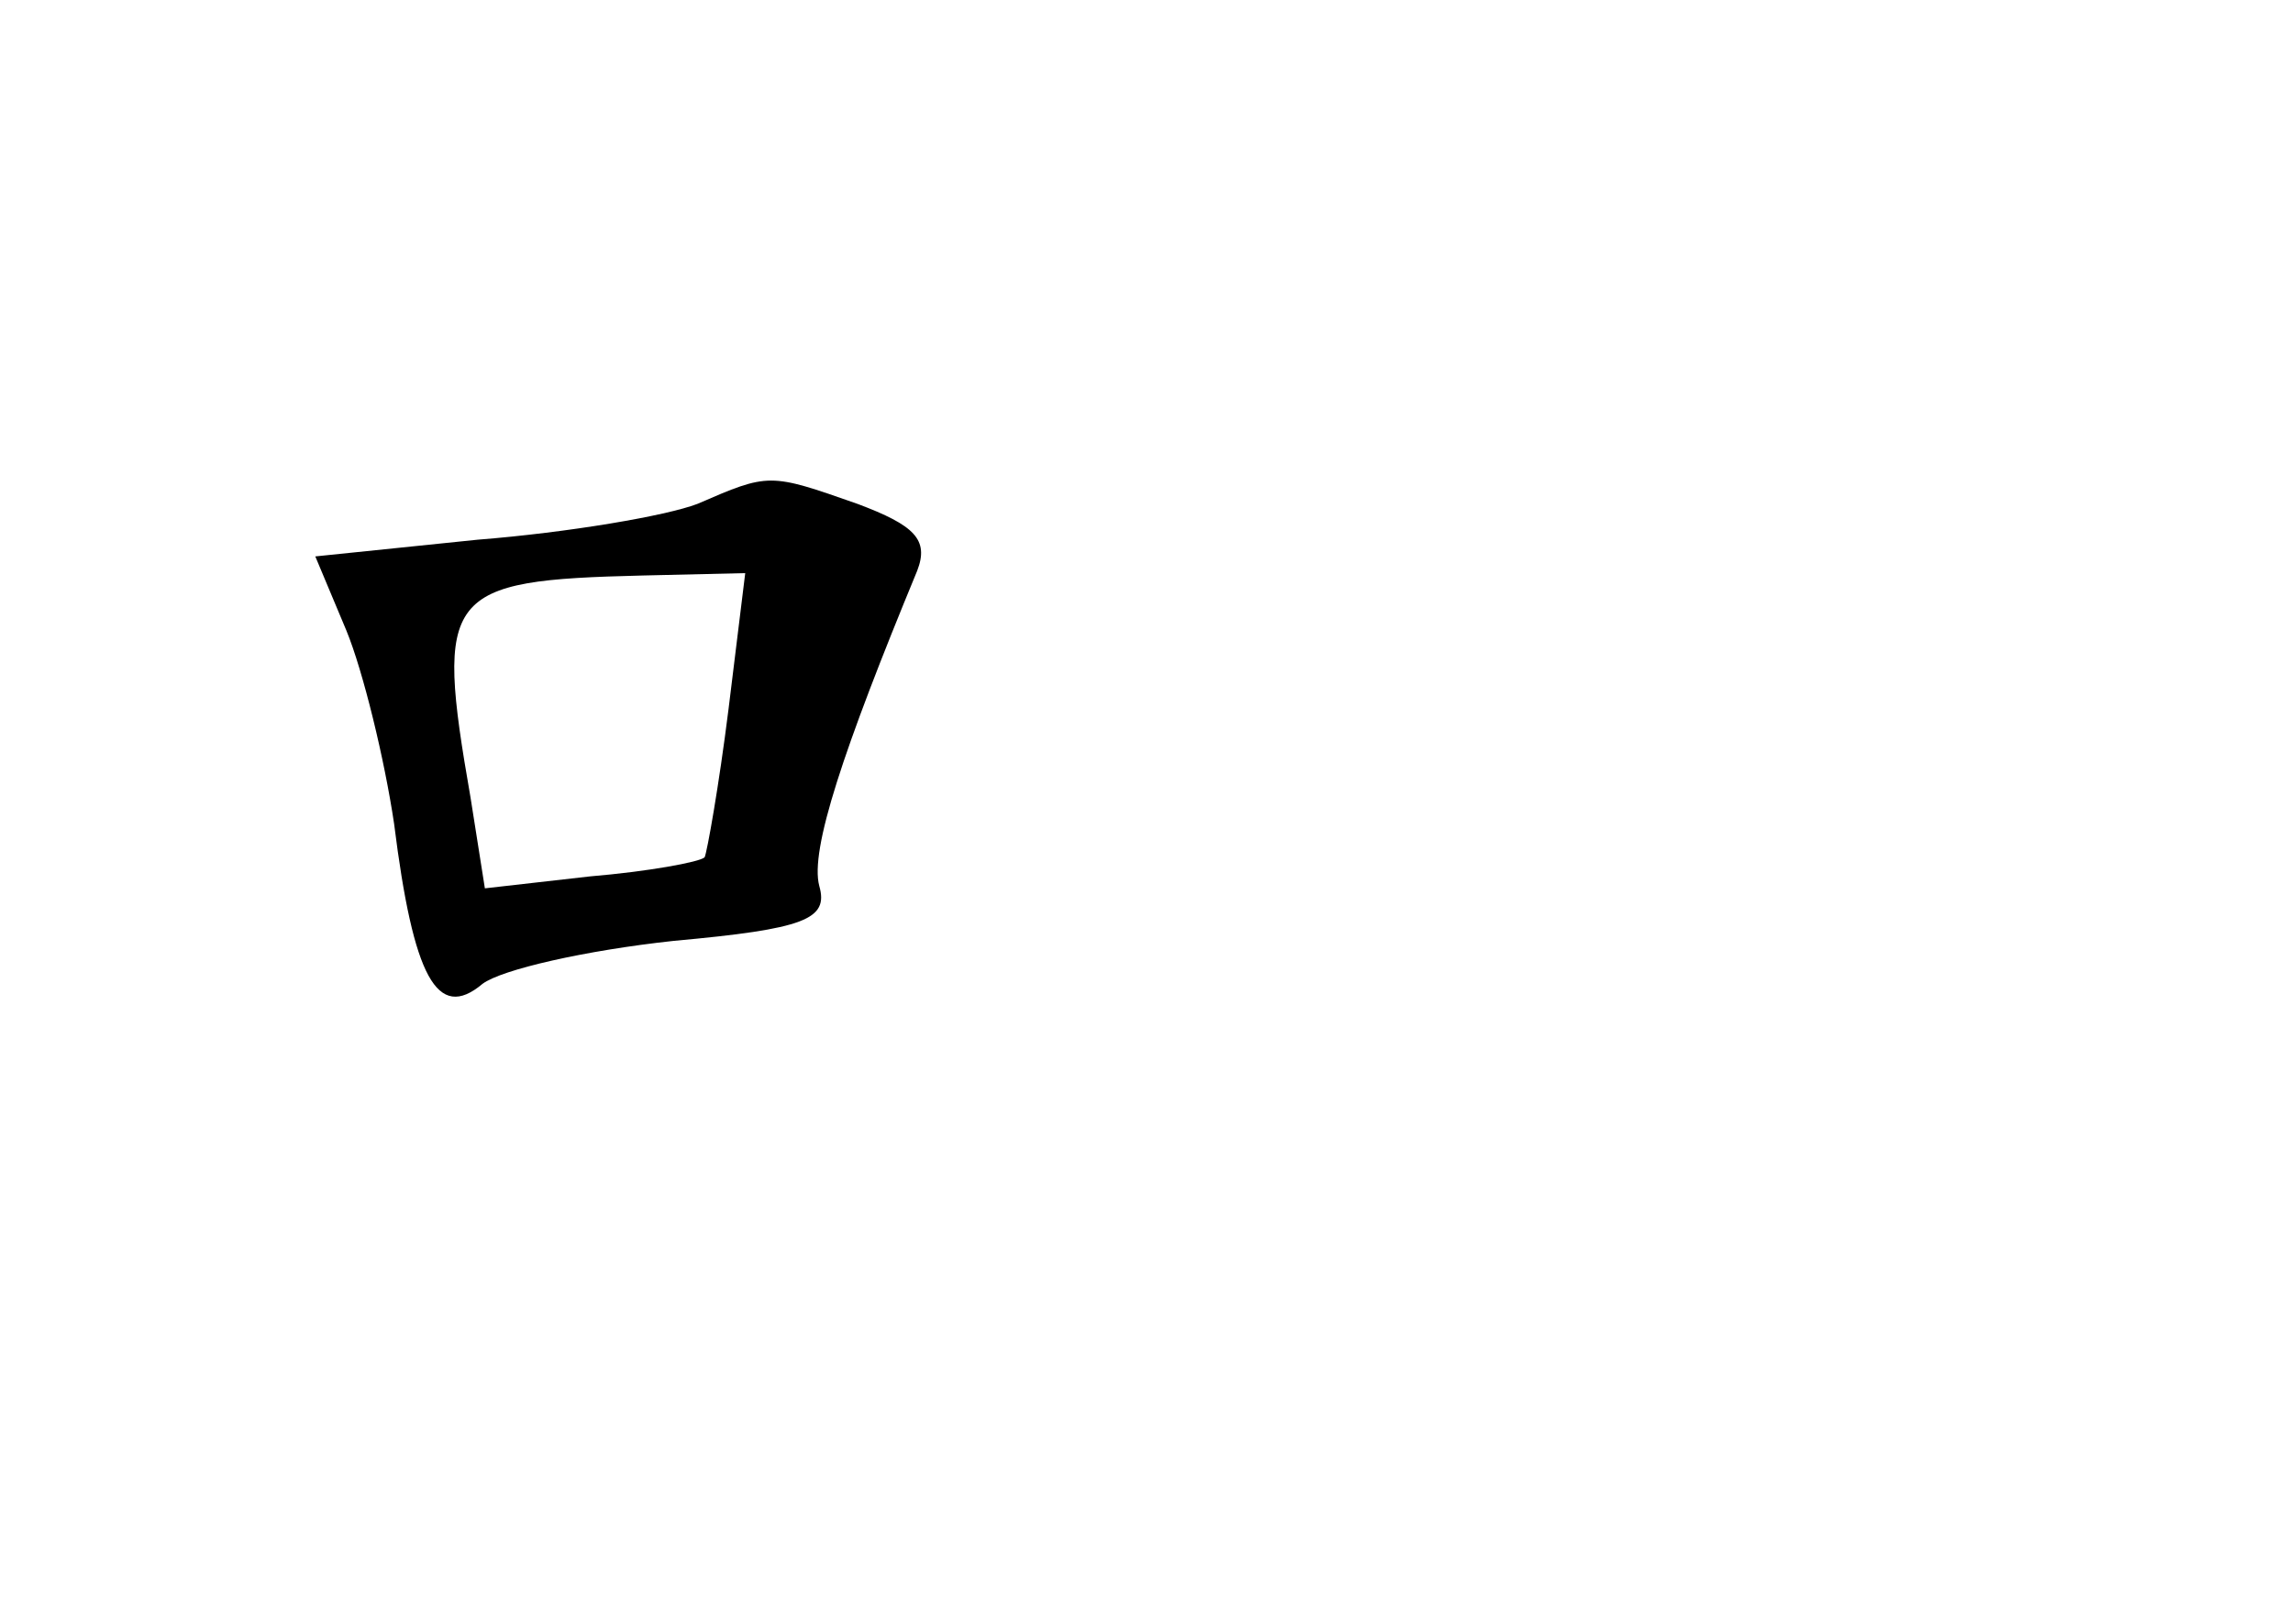 <?xml version="1.0" standalone="no"?>
<!DOCTYPE svg PUBLIC "-//W3C//DTD SVG 20010904//EN"
 "http://www.w3.org/TR/2001/REC-SVG-20010904/DTD/svg10.dtd">
<svg version="1.0" xmlns="http://www.w3.org/2000/svg"
 width="96pt" height="68pt" viewBox="0 0 96 68"
 preserveAspectRatio="xMidYMid meet">
<g transform="translate(0,68) scale(0.1,-0.1)"
fill="#000000" stroke="none">
<path d="M292 469 c-13 -5 -54 -12 -92 -15 l-68 -7 13 -31 c7 -17 16 -54 20
-81 8 -64 18 -83 37 -67 8 6 43 14 80 18 55 5 65 9 61 23 -4 15 10 57 41 132
5 13 -1 19 -25 28 -37 13 -37 13 -67 0z m13 -86 c-4 -32 -9 -60 -10 -62 -2 -2
-24 -6 -48 -8 l-44 -5 -6 38 c-15 86 -11 91 72 93 l43 1 -7 -57z"/>
</g>
</svg>
